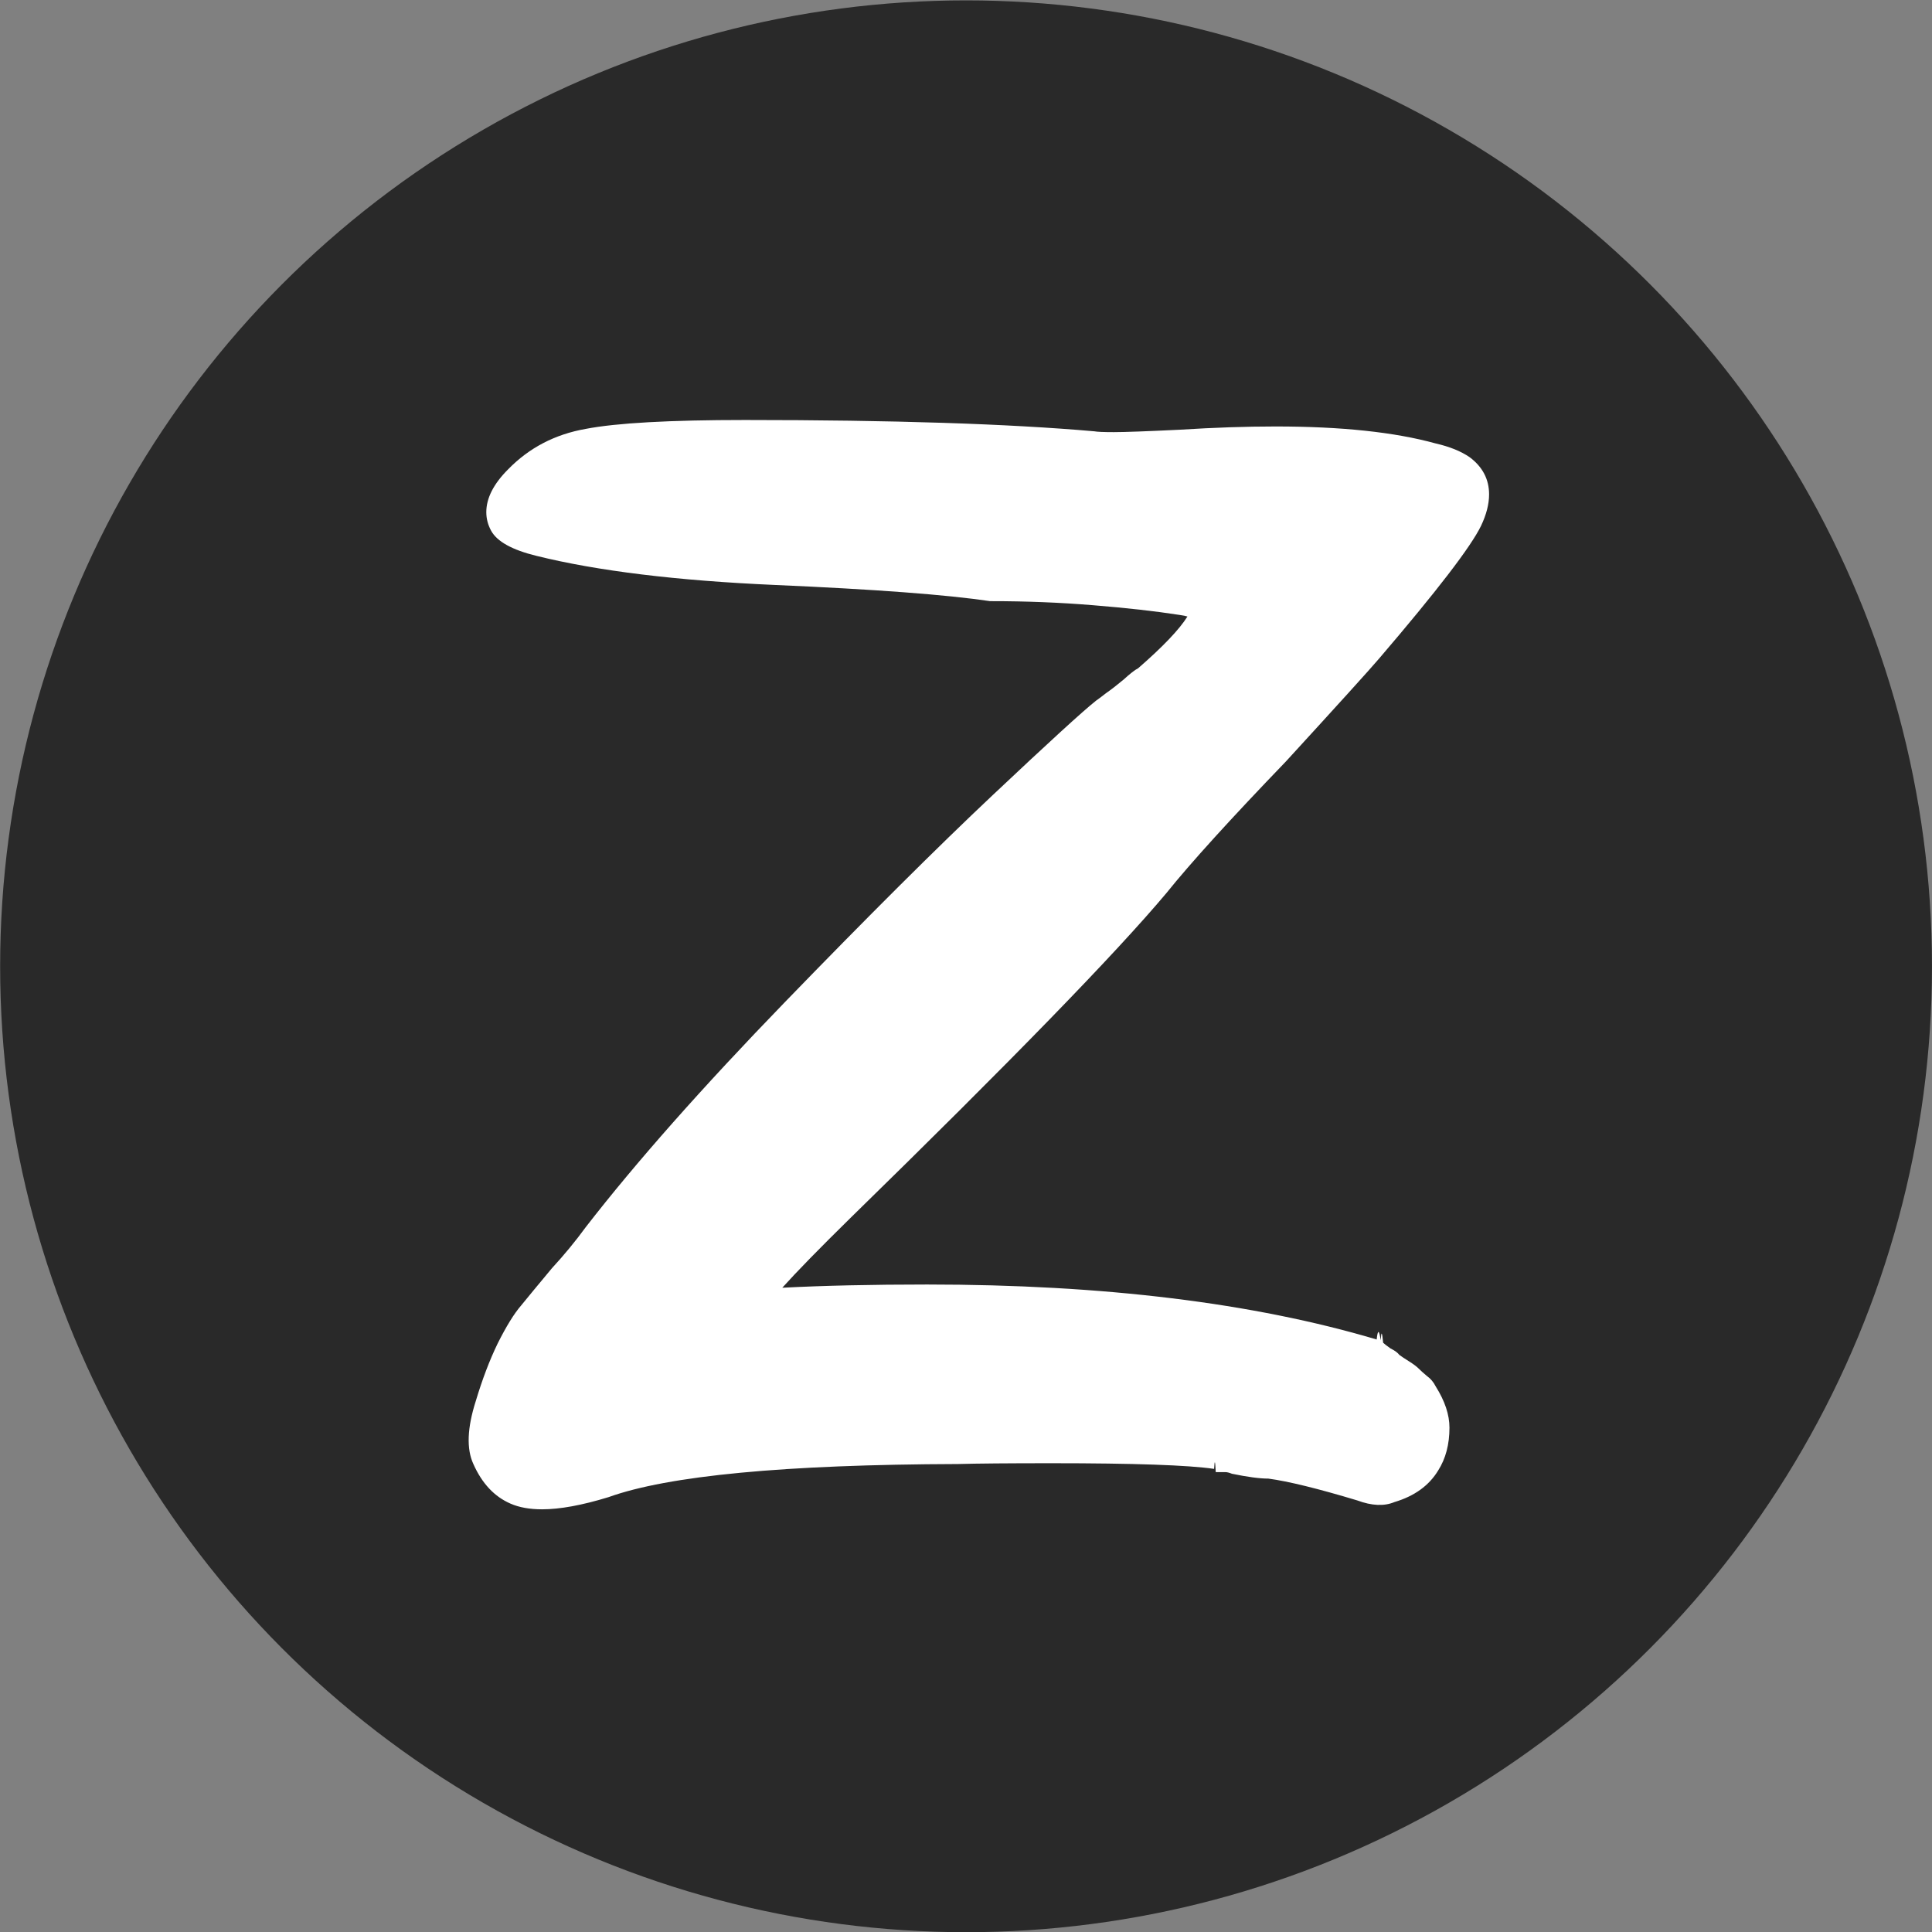 <?xml version="1.0" encoding="UTF-8" standalone="no"?>
<!-- Created with Inkscape (http://www.inkscape.org/) -->

<svg
   width="100mm"
   height="100mm"
   viewBox="0 0 100 100"
   version="1.1"
   id="svg1"
   inkscape:version="1.4.2 (ebf0e940d0, 2025-05-08)"
   sodipodi:docname="Z.svg"
   xmlns:inkscape="http://www.inkscape.org/namespaces/inkscape"
   xmlns:sodipodi="http://sodipodi.sourceforge.net/DTD/sodipodi-0.dtd"
   xmlns="http://www.w3.org/2000/svg"
   xmlns:svg="http://www.w3.org/2000/svg">
  <rect x="0" y="0" width="100" height="100" fill="#808080" stroke="none"/>
  <sodipodi:namedview
     id="namedview1"
     pagecolor="#ffffff"
     bordercolor="#000000"
     borderopacity="0.25"
     inkscape:showpageshadow="2"
     inkscape:pageopacity="0.0"
     inkscape:pagecheckerboard="0"
     inkscape:deskcolor="#d1d1d1"
     inkscape:document-units="mm"
     inkscape:zoom="0.64"
     inkscape:cx="394.53125"
     inkscape:cy="294.53125"
     inkscape:window-width="1536"
     inkscape:window-height="888"
     inkscape:window-x="0"
     inkscape:window-y="0"
     inkscape:window-maximized="1"
     inkscape:current-layer="layer1" />
  <defs
     id="defs1" />
  <g
     inkscape:label="Layer 1"
     inkscape:groupmode="layer"
     id="layer1">
    <ellipse
       style="fill:#292929;fill-opacity:1;stroke-width:0.267"
       id="path1"
       cx="50.003"
       cy="50.015"
       rx="49.996"
       ry="49.995" />
    <path
       d="m 62.926,76.196 q -0.042,-0.921 -0.084,-0.167 -2.009,-0.293 -8.413,-0.293 -3.349,0 -4.855,0.042 -13.436,0.042 -18.083,1.716 -2.051,0.628 -3.432,0.628 -0.963,0 -1.632,-0.293 -1.256,-0.544 -1.925,-2.051 -0.544,-1.172 0.126,-3.265 0.502,-1.674 1.13,-2.972 0.67,-1.339 1.214,-1.967 0.544,-0.67 1.591,-1.925 0.963,-1.046 1.758,-2.135 3.893,-5.023 10.297,-11.636 6.446,-6.655 10.757,-10.716 4.353,-4.102 5.358,-4.897 0.126,-0.084 0.502,-0.377 0.419,-0.293 0.921,-0.712 0.502,-0.46 0.753,-0.586 1.925,-1.674 2.553,-2.679 -0.126,-0.042 -0.419,-0.084 -1.884,-0.293 -4.479,-0.502 -2.553,-0.209 -5.232,-0.209 h -0.084 Q 47.858,30.613 40.114,30.278 32.496,29.943 27.766,28.771 q -1.884,-0.46 -2.344,-1.298 -0.251,-0.46 -0.251,-0.963 0,-1.088 1.13,-2.218 1.632,-1.674 4.018,-2.093 2.386,-0.46 8.246,-0.46 11.427,0 18.083,0.586 0.209,0.042 1.005,0.042 0.837,0 3.432,-0.126 2.637,-0.167 4.939,-0.167 5.107,0 8.288,0.879 1.088,0.251 1.758,0.712 1.005,0.753 1.005,1.925 0,0.753 -0.419,1.632 -0.795,1.632 -5.274,6.865 -0.712,0.837 -4.814,5.316 -4.311,4.479 -6.195,6.823 0,-0.837 0,0 -3.935,4.688 -16.366,16.827 -2.386,2.344 -3.516,3.6 3.223,-0.167 7.493,-0.167 13.687,0 23.273,2.846 0.084,-0.795 0.209,0.042 0.042,-0.753 0.126,0.126 0.084,0.084 0.377,0.293 0.335,0.167 0.46,0.335 0.167,0.126 0.502,0.335 0.335,0.209 0.502,0.377 0.167,0.167 0.419,0.377 0.293,0.209 0.46,0.544 0.712,1.13 0.712,2.135 0,1.298 -0.586,2.218 -0.712,1.172 -2.26,1.632 -0.795,0.335 -1.925,-0.084 -3.056,-0.921 -4.604,-1.13 -0.67,0 -1.884,-0.251 -0.209,-0.084 -0.335,-0.084 z"
       id="text2"
       style="font-weight:bold;font-size:85.725px;font-family:Cyrenia;-inkscape-font-specification:'Cyrenia Bold';fill:#ffffff;stroke-width:0.286"
       aria-label="Z" />
  </g>
</svg>
